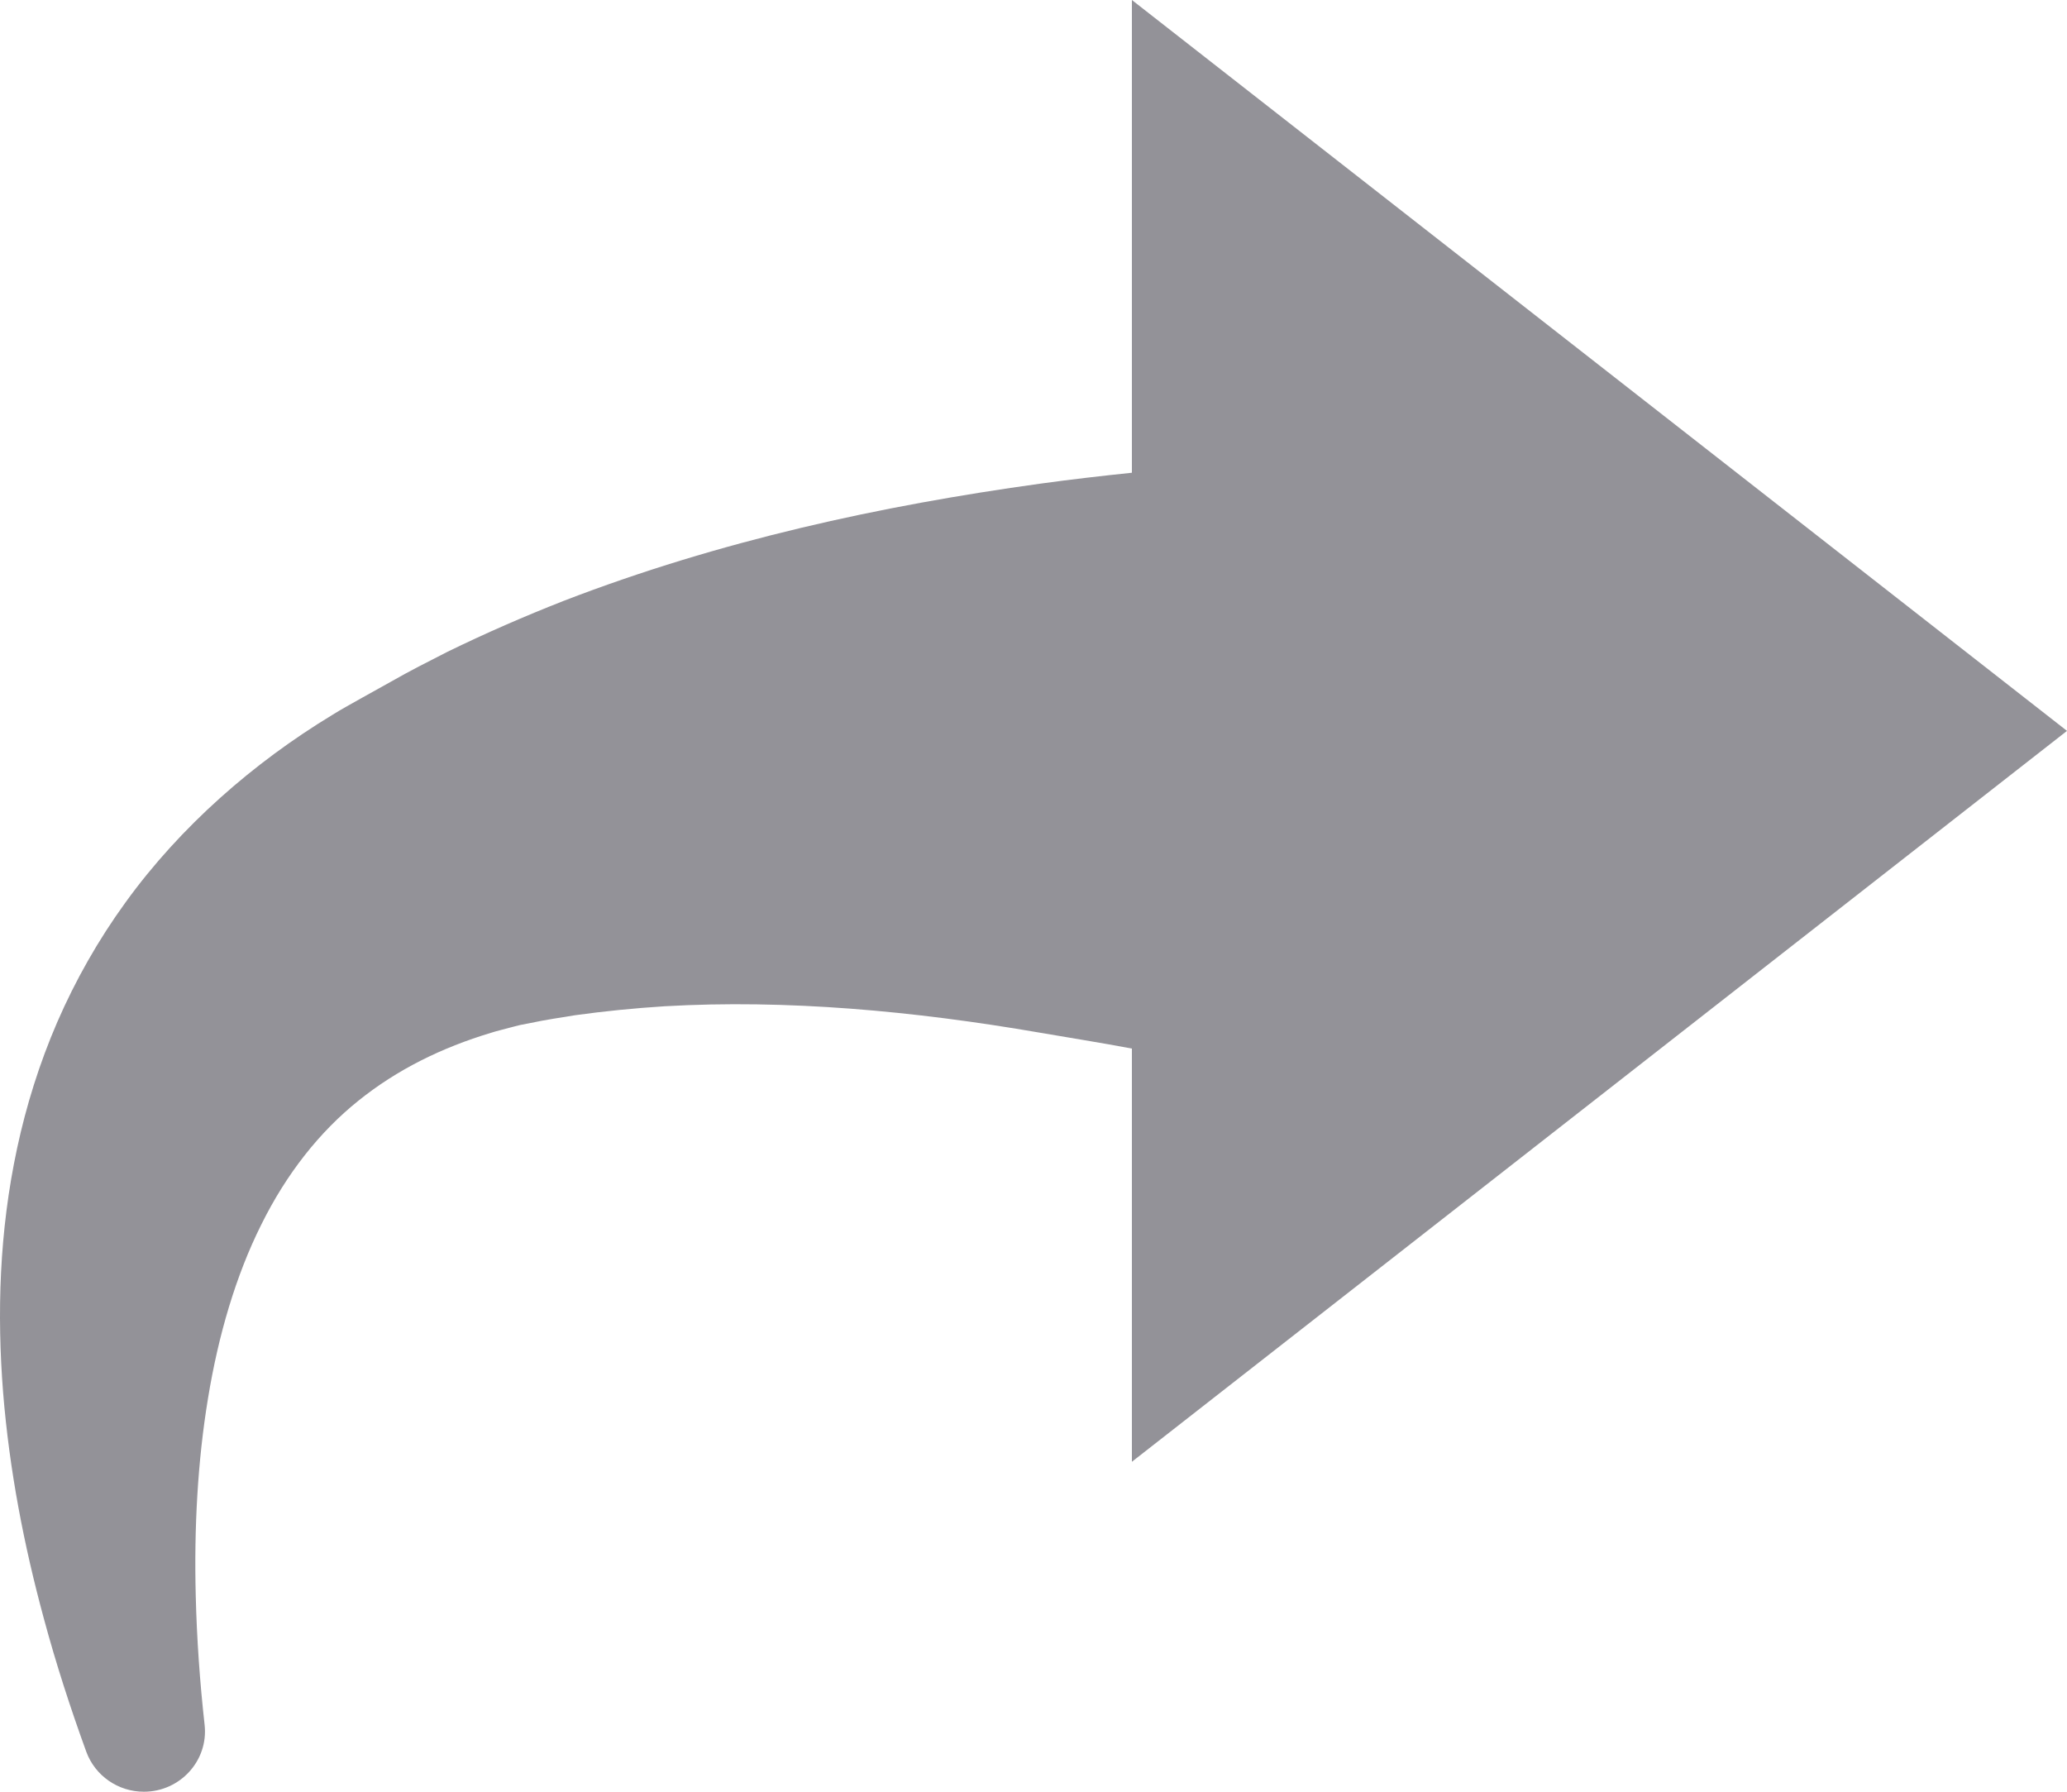 <svg width="30" height="26" viewBox="0 0 30 26" fill="none" xmlns="http://www.w3.org/2000/svg">
<path d="M0.249 16.659C0.38 16.05 0.57 15.435 0.831 14.832C1.092 14.231 1.424 13.642 1.823 13.093C2.621 11.99 3.682 11.066 4.822 10.375C4.965 10.285 5.109 10.209 5.254 10.126L5.674 9.892C5.944 9.737 6.219 9.599 6.495 9.458C7.048 9.188 7.611 8.943 8.179 8.72C10.453 7.843 12.788 7.338 15.101 7.018C15.544 6.957 15.986 6.906 16.428 6.86V0L23.214 5.303L30 10.606L23.214 15.909L16.428 21.212V15.216C16.002 15.135 15.466 15.05 15.096 14.986C13.254 14.668 11.414 14.501 9.647 14.602C9.206 14.63 8.772 14.673 8.341 14.733C8.13 14.768 7.913 14.799 7.704 14.844L7.545 14.875C7.495 14.886 7.453 14.9 7.405 14.911C7.315 14.937 7.218 14.957 7.13 14.986C6.408 15.203 5.763 15.521 5.2 15.974C4.637 16.426 4.158 17.031 3.791 17.773C3.422 18.512 3.169 19.376 3.019 20.291C2.868 21.207 2.816 22.175 2.841 23.157C2.856 23.777 2.9 24.403 2.97 25.032C3.026 25.549 2.614 26 2.088 26C1.713 26 1.379 25.767 1.252 25.419C1.022 24.786 0.813 24.143 0.635 23.482C0.35 22.432 0.137 21.343 0.045 20.205C-0.044 19.071 -0.013 17.879 0.249 16.659Z" fill="#939298"/>
</svg>
